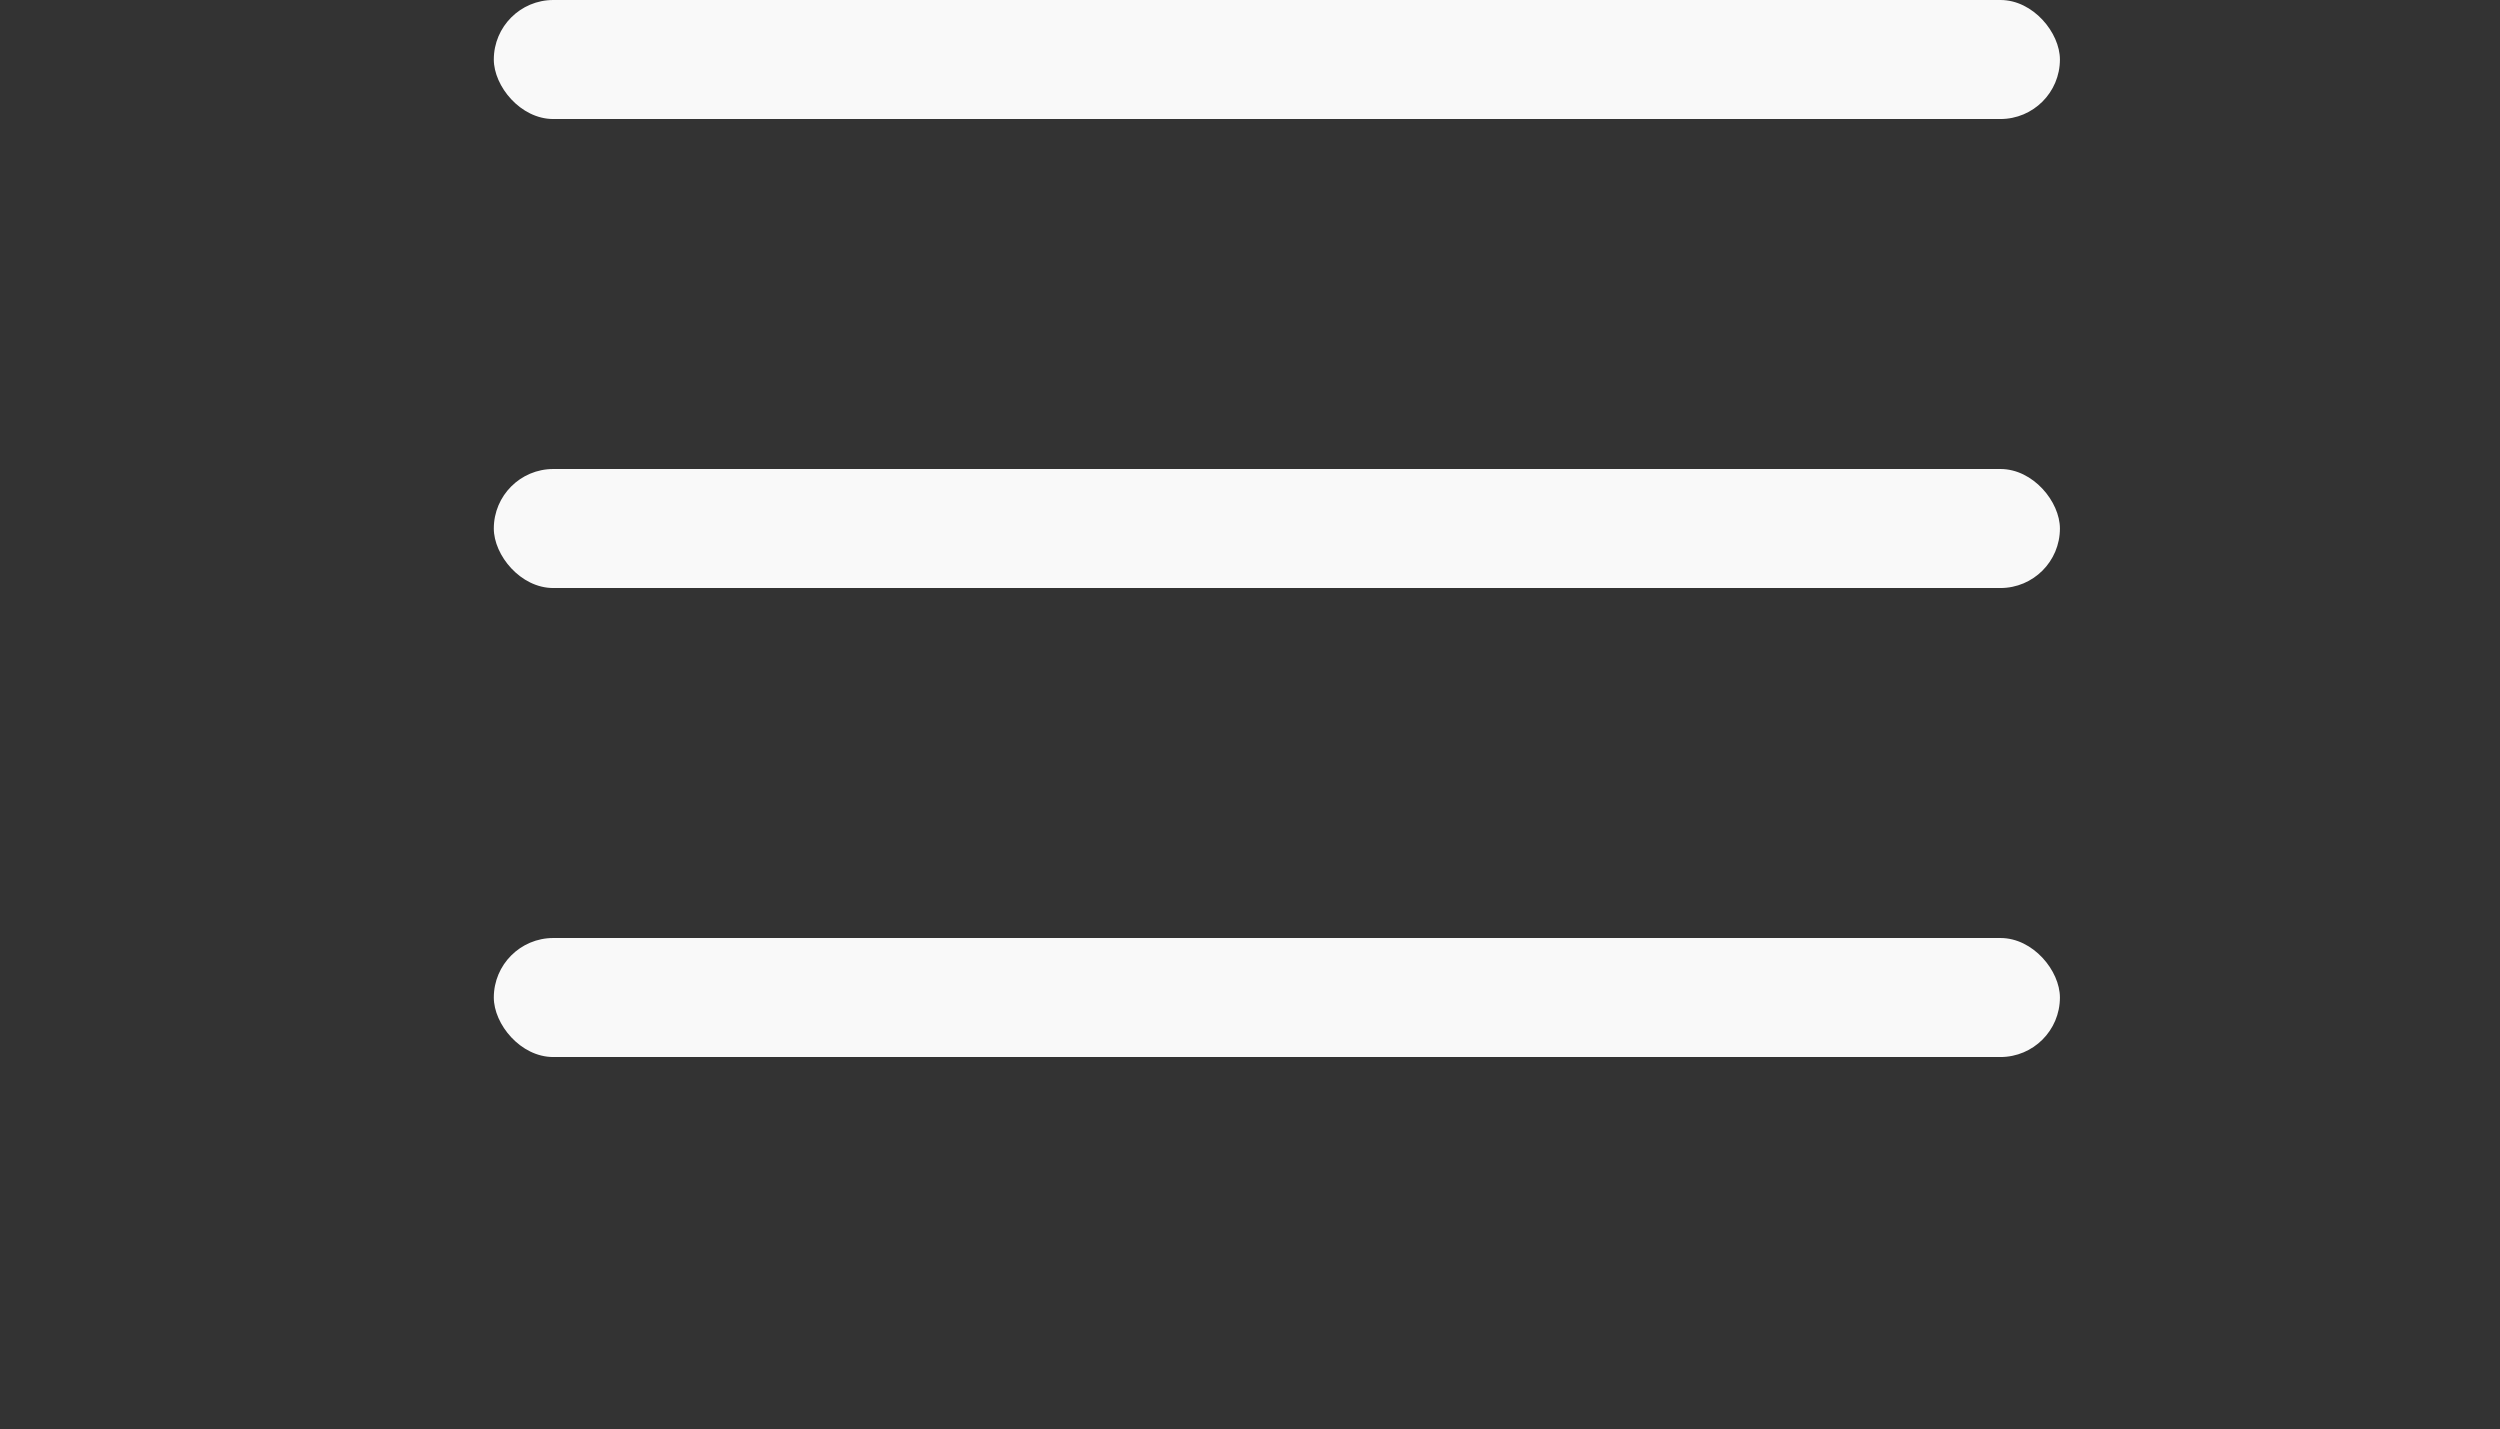 <?xml version="1.0" encoding="UTF-8" standalone="no"?>
<!-- Created with Inkscape (http://www.inkscape.org/) -->

<svg
   width="106.742mm"
   height="61.032mm"
   viewBox="0 0 106.742 61.032"
   version="1.1"
   id="svg5"
   sodipodi:docname="menu-bar.svg"
   inkscape:version="1.2.2 (732a01da63, 2022-12-09)"
   xmlns:inkscape="http://www.inkscape.org/namespaces/inkscape"
   xmlns:sodipodi="http://sodipodi.sourceforge.net/DTD/sodipodi-0.dtd"
   xmlns="http://www.w3.org/2000/svg"
   xmlns:svg="http://www.w3.org/2000/svg">
  <rect x="0" y="0" width="106.742" height="61.032" fill="#333333" stroke="none"/>
  <sodipodi:namedview
     id="namedview9"
     pagecolor="#ffffff"
     bordercolor="#000000"
     borderopacity="0.25"
     inkscape:showpageshadow="2"
     inkscape:pageopacity="0.0"
     inkscape:pagecheckerboard="0"
     inkscape:deskcolor="#d1d1d1"
     inkscape:document-units="mm"
     showgrid="false"
     inkscape:zoom="2.9992506"
     inkscape:cx="133.36665"
     inkscape:cy="81.85378"
     inkscape:window-width="1350"
     inkscape:window-height="1040"
     inkscape:window-x="56"
     inkscape:window-y="16"
     inkscape:window-maximized="0"
     inkscape:current-layer="svg5" />
  <defs
     id="defs2" />
  <rect
     style="fill:#f9f9f9;stroke-width:0.124"
     id="rect234"
     width="66.868"
     height="5.082"
     x="21.084"
     y="1.040372e-06"
     ry="2.541" />
  <rect
     style="fill:#f9f9f9;stroke-width:0.124"
     id="rect289"
     width="66.868"
     height="5.082"
     x="21.084"
     y="20.025"
     ry="2.541" />
  <rect
     style="fill:#f9f9f9;stroke-width:0.124"
     id="rect291"
     width="66.868"
     height="5.082"
     x="21.084"
     y="40.05"
     ry="2.541" />
</svg>
